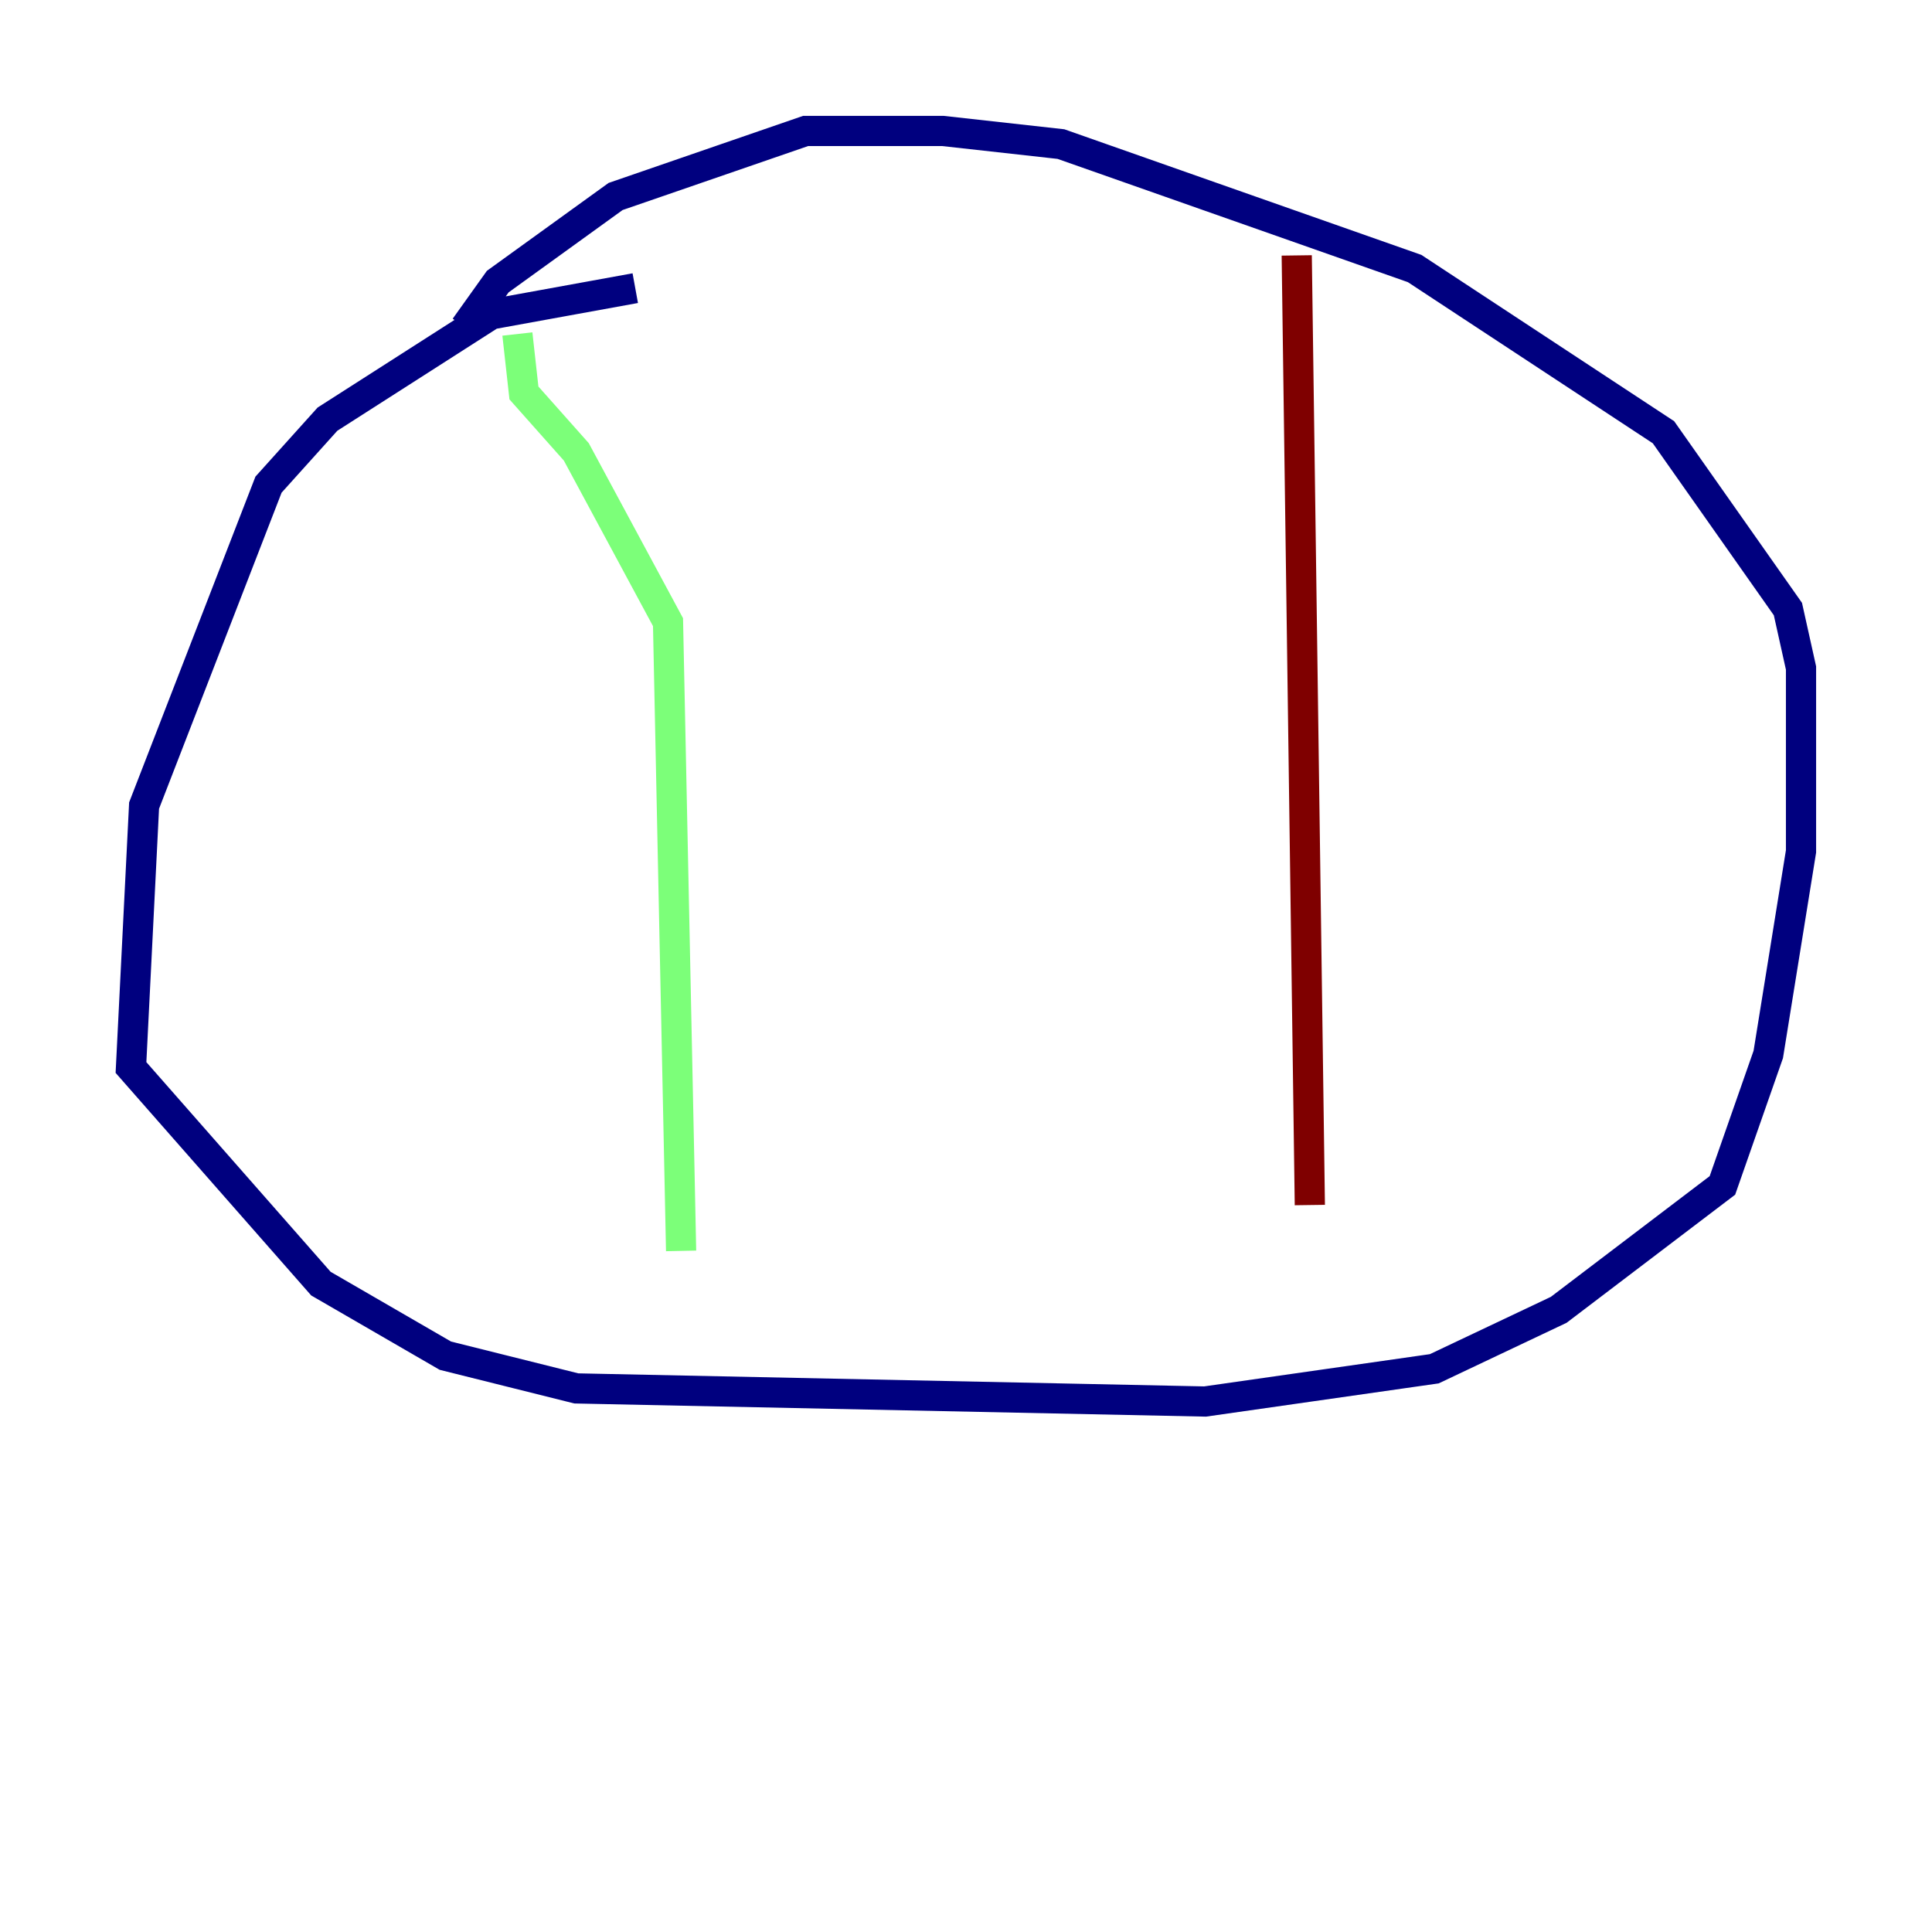 <?xml version="1.0" encoding="utf-8" ?>
<svg baseProfile="tiny" height="128" version="1.2" viewBox="0,0,128,128" width="128" xmlns="http://www.w3.org/2000/svg" xmlns:ev="http://www.w3.org/2001/xml-events" xmlns:xlink="http://www.w3.org/1999/xlink"><defs /><polyline fill="none" points="42.088,19.091 32.542,20.827 21.695,27.77 17.79,32.108 9.546,53.37 8.678,70.725 21.261,85.044 29.505,89.817 38.183,91.986 79.837,92.854 95.024,90.685 103.268,86.78 114.115,78.536 117.153,69.858 119.322,56.407 119.322,44.258 118.454,40.352 110.21,28.637 93.722,17.79 70.291,9.546 62.481,8.678 53.37,8.678 40.786,13.017 32.976,18.658 30.807,21.695" stroke="#00007f" stroke-width="2" /><polyline fill="none" points="34.278,22.129 34.712,26.034 38.183,29.939 44.258,41.22 45.125,82.875" stroke="#7cff79" stroke-width="2" /><polyline fill="none" points="85.912,16.922 86.78,79.837" stroke="#7f0000" stroke-width="2" /></svg>